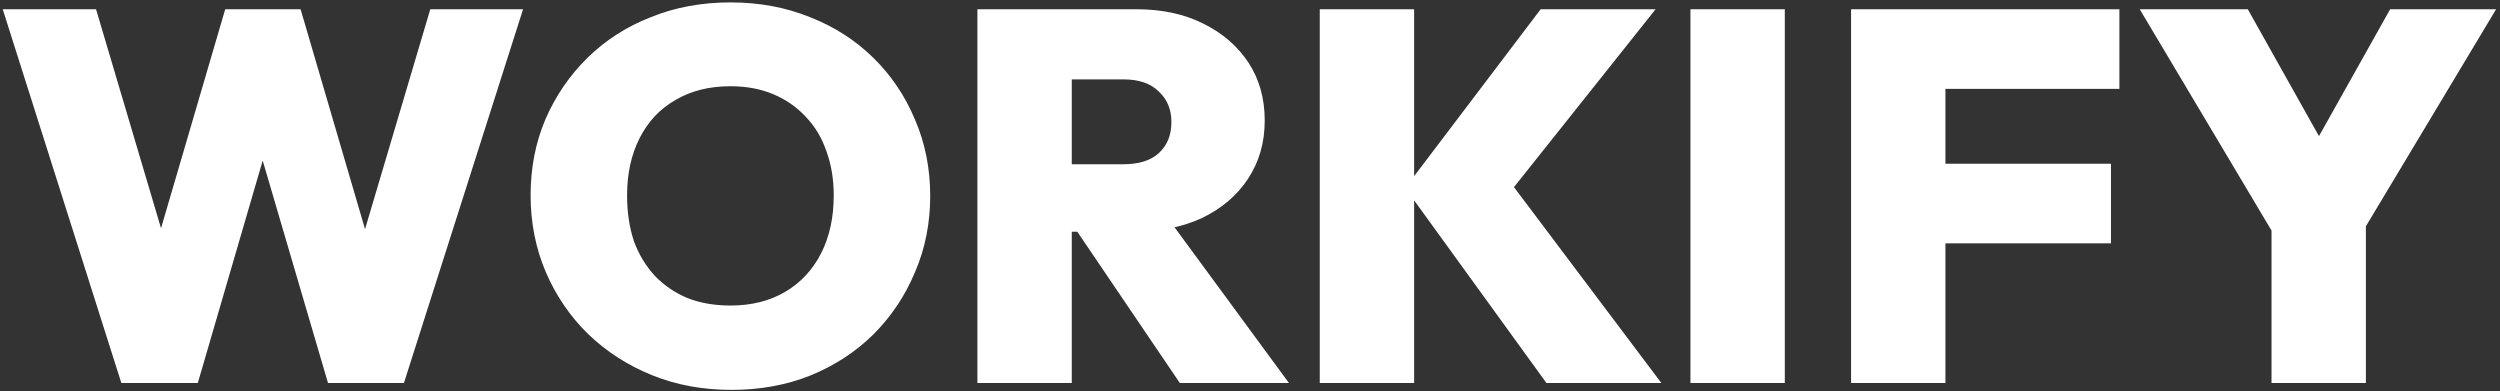 <svg width="607" height="95" viewBox="0 0 607 95" fill="none" xmlns="http://www.w3.org/2000/svg">
<rect x="0" y="0" width="607" height="95" fill="#333333" stroke="none"/>
<path d="M29.464 93L0.664 2.248H23.32L44.056 72.136H34.2L54.68 2.248H72.984L93.464 72.136H83.736L104.472 2.248H127L98.072 93H79.64L59.16 23.24H68.376L48.024 93H29.464ZM177.599 94.664C170.602 94.664 164.159 93.469 158.271 91.08C152.383 88.691 147.22 85.363 142.783 81.096C138.431 76.829 135.018 71.837 132.543 66.12C130.068 60.317 128.831 54.088 128.831 47.432C128.831 40.776 130.026 34.632 132.415 29C134.89 23.283 138.303 18.291 142.655 14.024C147.007 9.757 152.127 6.472 158.015 4.168C163.903 1.779 170.346 0.584 177.343 0.584C184.34 0.584 190.783 1.779 196.671 4.168C202.559 6.472 207.679 9.757 212.031 14.024C216.383 18.291 219.754 23.283 222.143 29C224.618 34.717 225.855 40.904 225.855 47.56C225.855 54.216 224.618 60.403 222.143 66.12C219.754 71.837 216.383 76.872 212.031 81.224C207.679 85.491 202.559 88.819 196.671 91.208C190.868 93.512 184.511 94.664 177.599 94.664ZM177.343 74.184C182.463 74.184 186.9 73.075 190.655 70.856C194.41 68.637 197.311 65.523 199.359 61.512C201.407 57.501 202.431 52.808 202.431 47.432C202.431 43.507 201.834 39.923 200.639 36.68C199.53 33.437 197.866 30.664 195.647 28.36C193.428 25.971 190.783 24.136 187.711 22.856C184.639 21.576 181.183 20.936 177.343 20.936C172.223 20.936 167.786 22.045 164.031 24.264C160.276 26.397 157.375 29.469 155.327 33.48C153.279 37.491 152.255 42.141 152.255 47.432C152.255 51.528 152.81 55.24 153.919 58.568C155.114 61.811 156.82 64.627 159.039 67.016C161.258 69.32 163.903 71.112 166.975 72.392C170.047 73.587 173.503 74.184 177.343 74.184ZM255.49 56.264V39.88H272.77C276.525 39.88 279.383 38.984 281.346 37.192C283.394 35.315 284.418 32.797 284.418 29.64C284.418 26.568 283.394 24.093 281.346 22.216C279.383 20.253 276.525 19.272 272.77 19.272H255.49V2.248H275.97C282.114 2.248 287.49 3.4 292.098 5.704C296.791 8.008 300.461 11.165 303.106 15.176C305.751 19.187 307.074 23.88 307.074 29.256C307.074 34.632 305.709 39.368 302.978 43.464C300.333 47.475 296.621 50.632 291.842 52.936C287.063 55.155 281.474 56.264 275.074 56.264H255.49ZM237.314 93V2.248H260.226V93H237.314ZM286.466 93L260.098 54.088L280.706 49.096L312.962 93H286.466ZM375.479 93L341.175 45.64L374.071 2.248H401.975L364.471 49.352V41.288L403.383 93H375.479ZM320.439 93V2.248H343.351V93H320.439ZM410.439 93V2.248H433.351V93H410.439ZM449.439 93V2.248H472.351V93H449.439ZM467.615 59.08V39.752H512.543V59.08H467.615ZM467.615 21.576V2.248H514.591V21.576H467.615ZM554.215 60.488L519.527 2.248H545.767L572.263 49.48H553.831L580.327 2.248H606.055L571.111 60.488H554.215ZM551.527 93V51.144H574.439V93H551.527Z" fill="white"/>
</svg>
